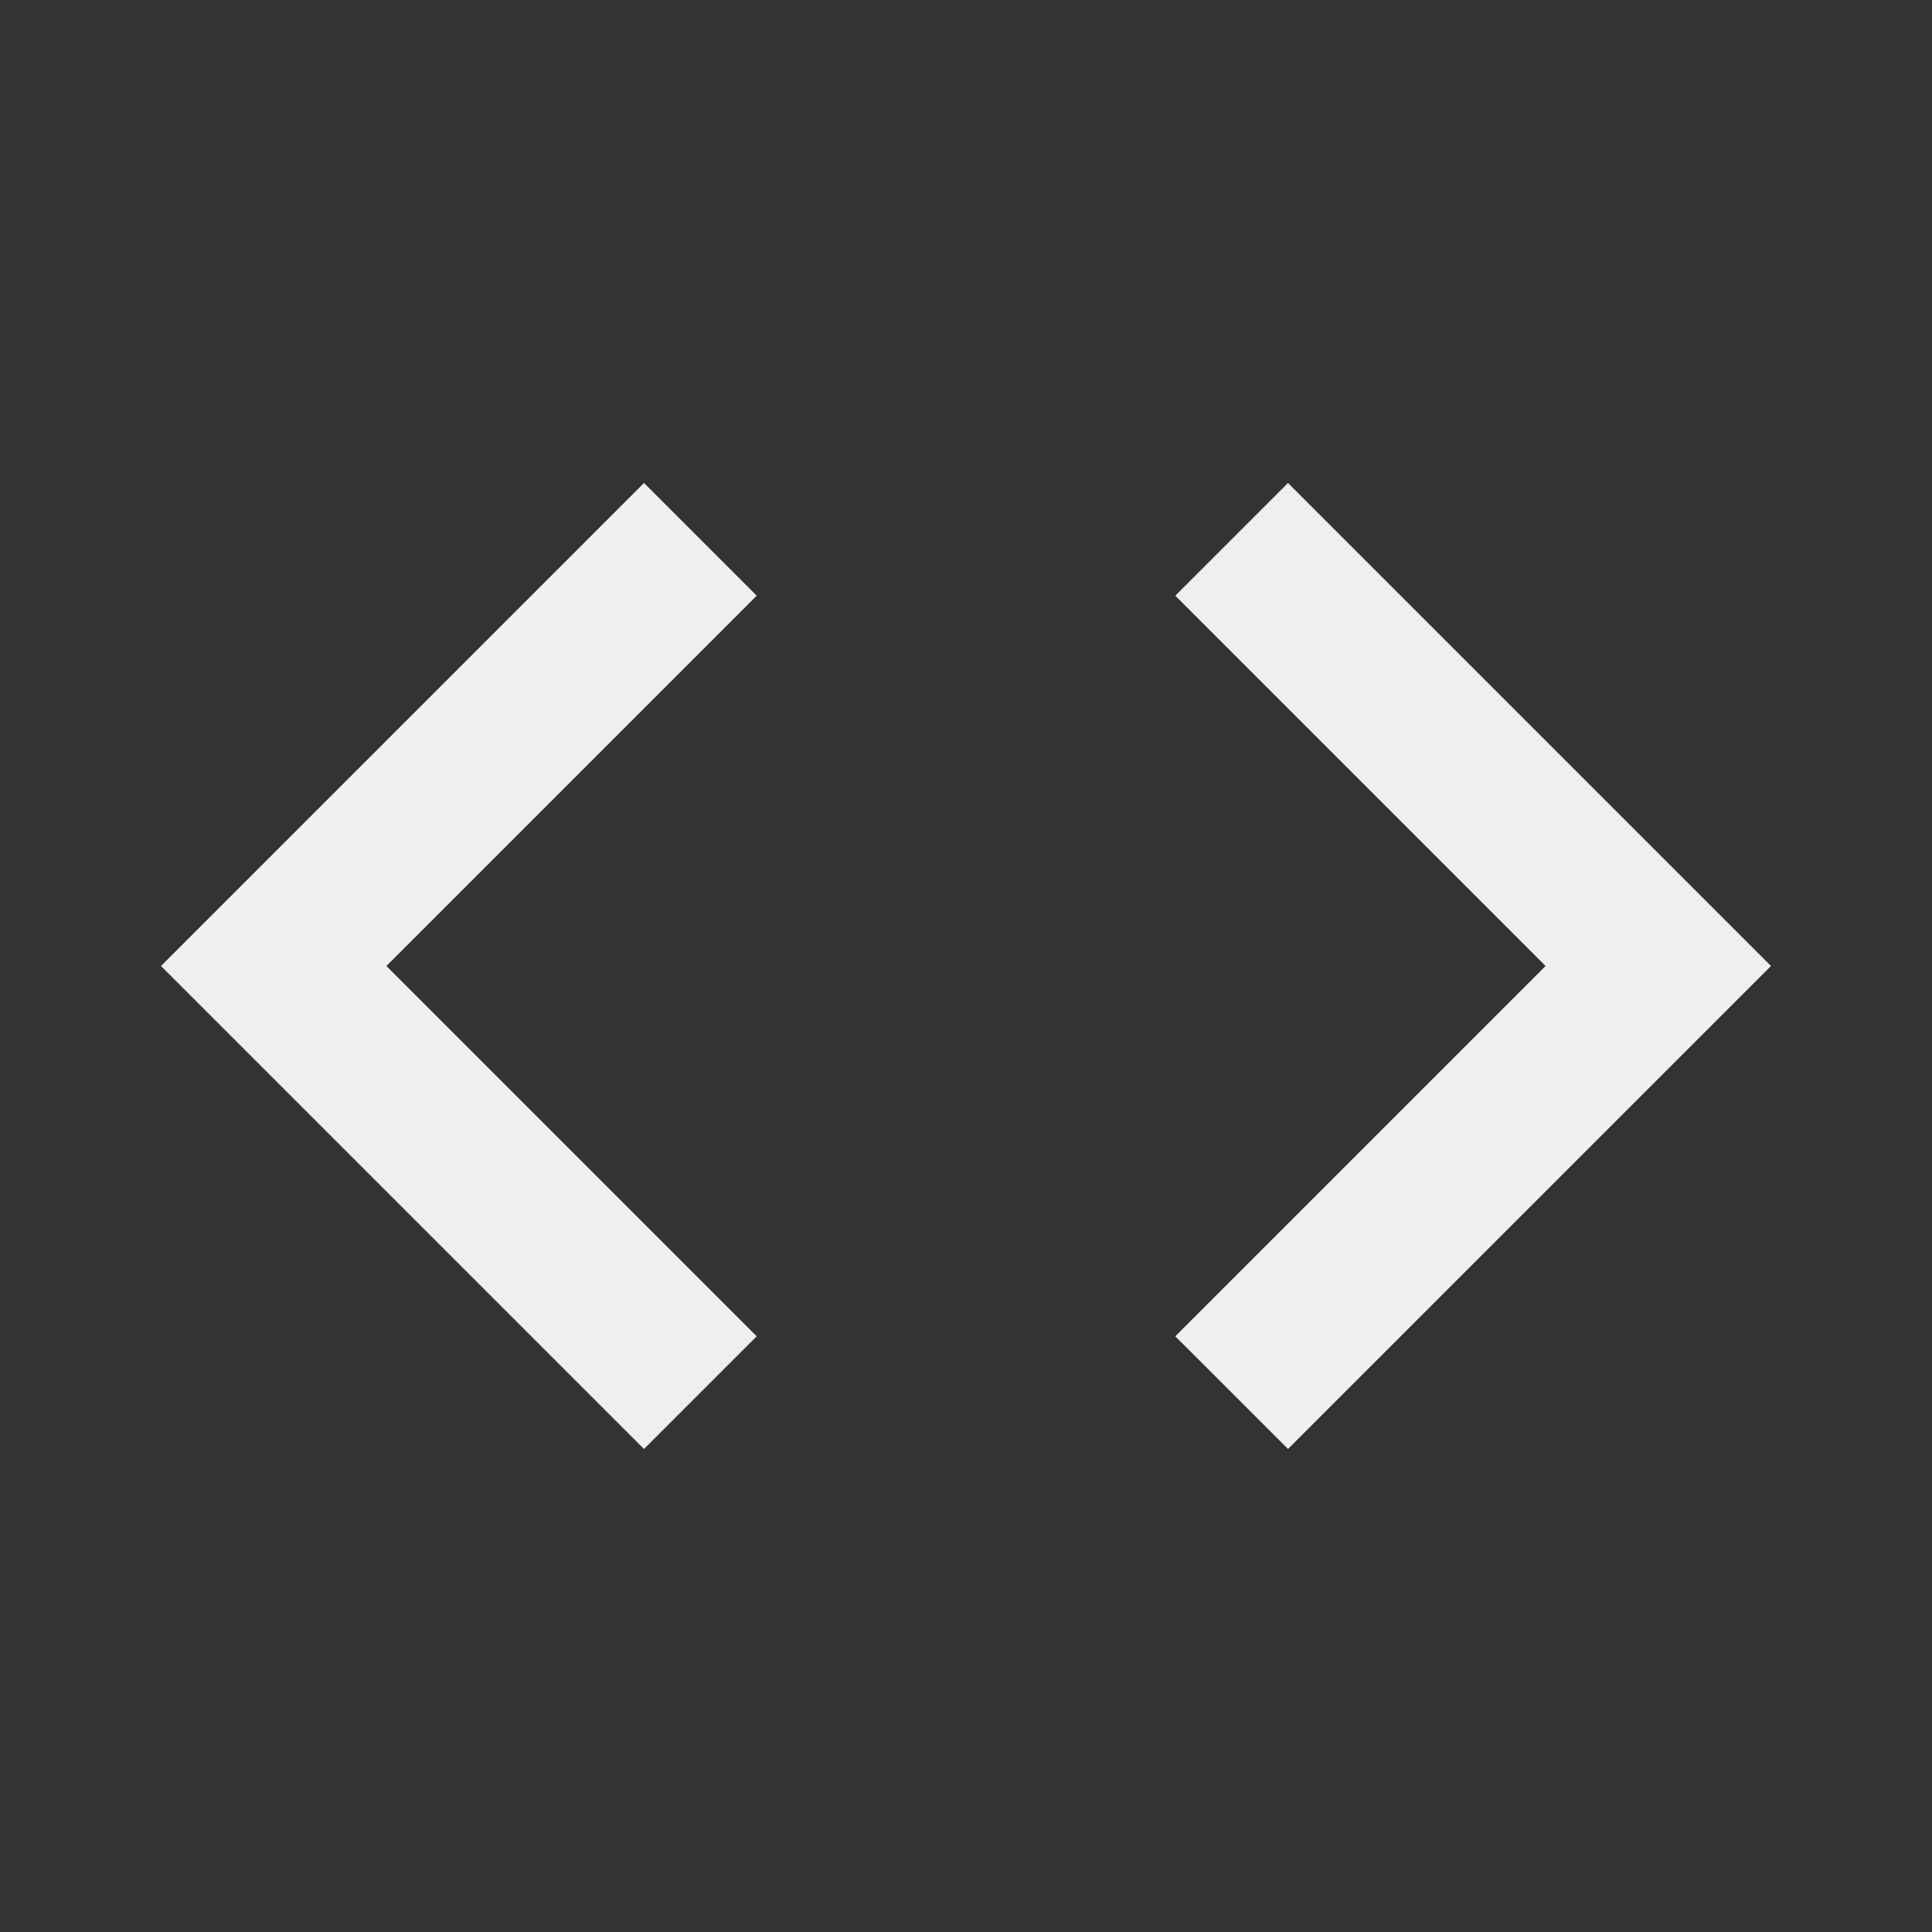 <svg width="21" height="21" viewBox="0 0 21 21" fill="none" xmlns="http://www.w3.org/2000/svg">
<rect x="0" y="0" width="21" height="21" fill="#333333" stroke="none"/>
<g clip-path="url(#clip0_179_22)">
<path d="M8.225 14.525L4.2 10.5L8.225 6.475L7 5.25L1.75 10.5L7 15.75L8.225 14.525ZM12.775 14.525L16.8 10.5L12.775 6.475L14 5.25L19.25 10.5L14 15.75L12.775 14.525Z" fill="#EFEFEF"/>
</g>
<defs>
<clipPath id="clip0_179_22">
<rect width="21" height="21" fill="white"/>
</clipPath>
</defs>
</svg>
